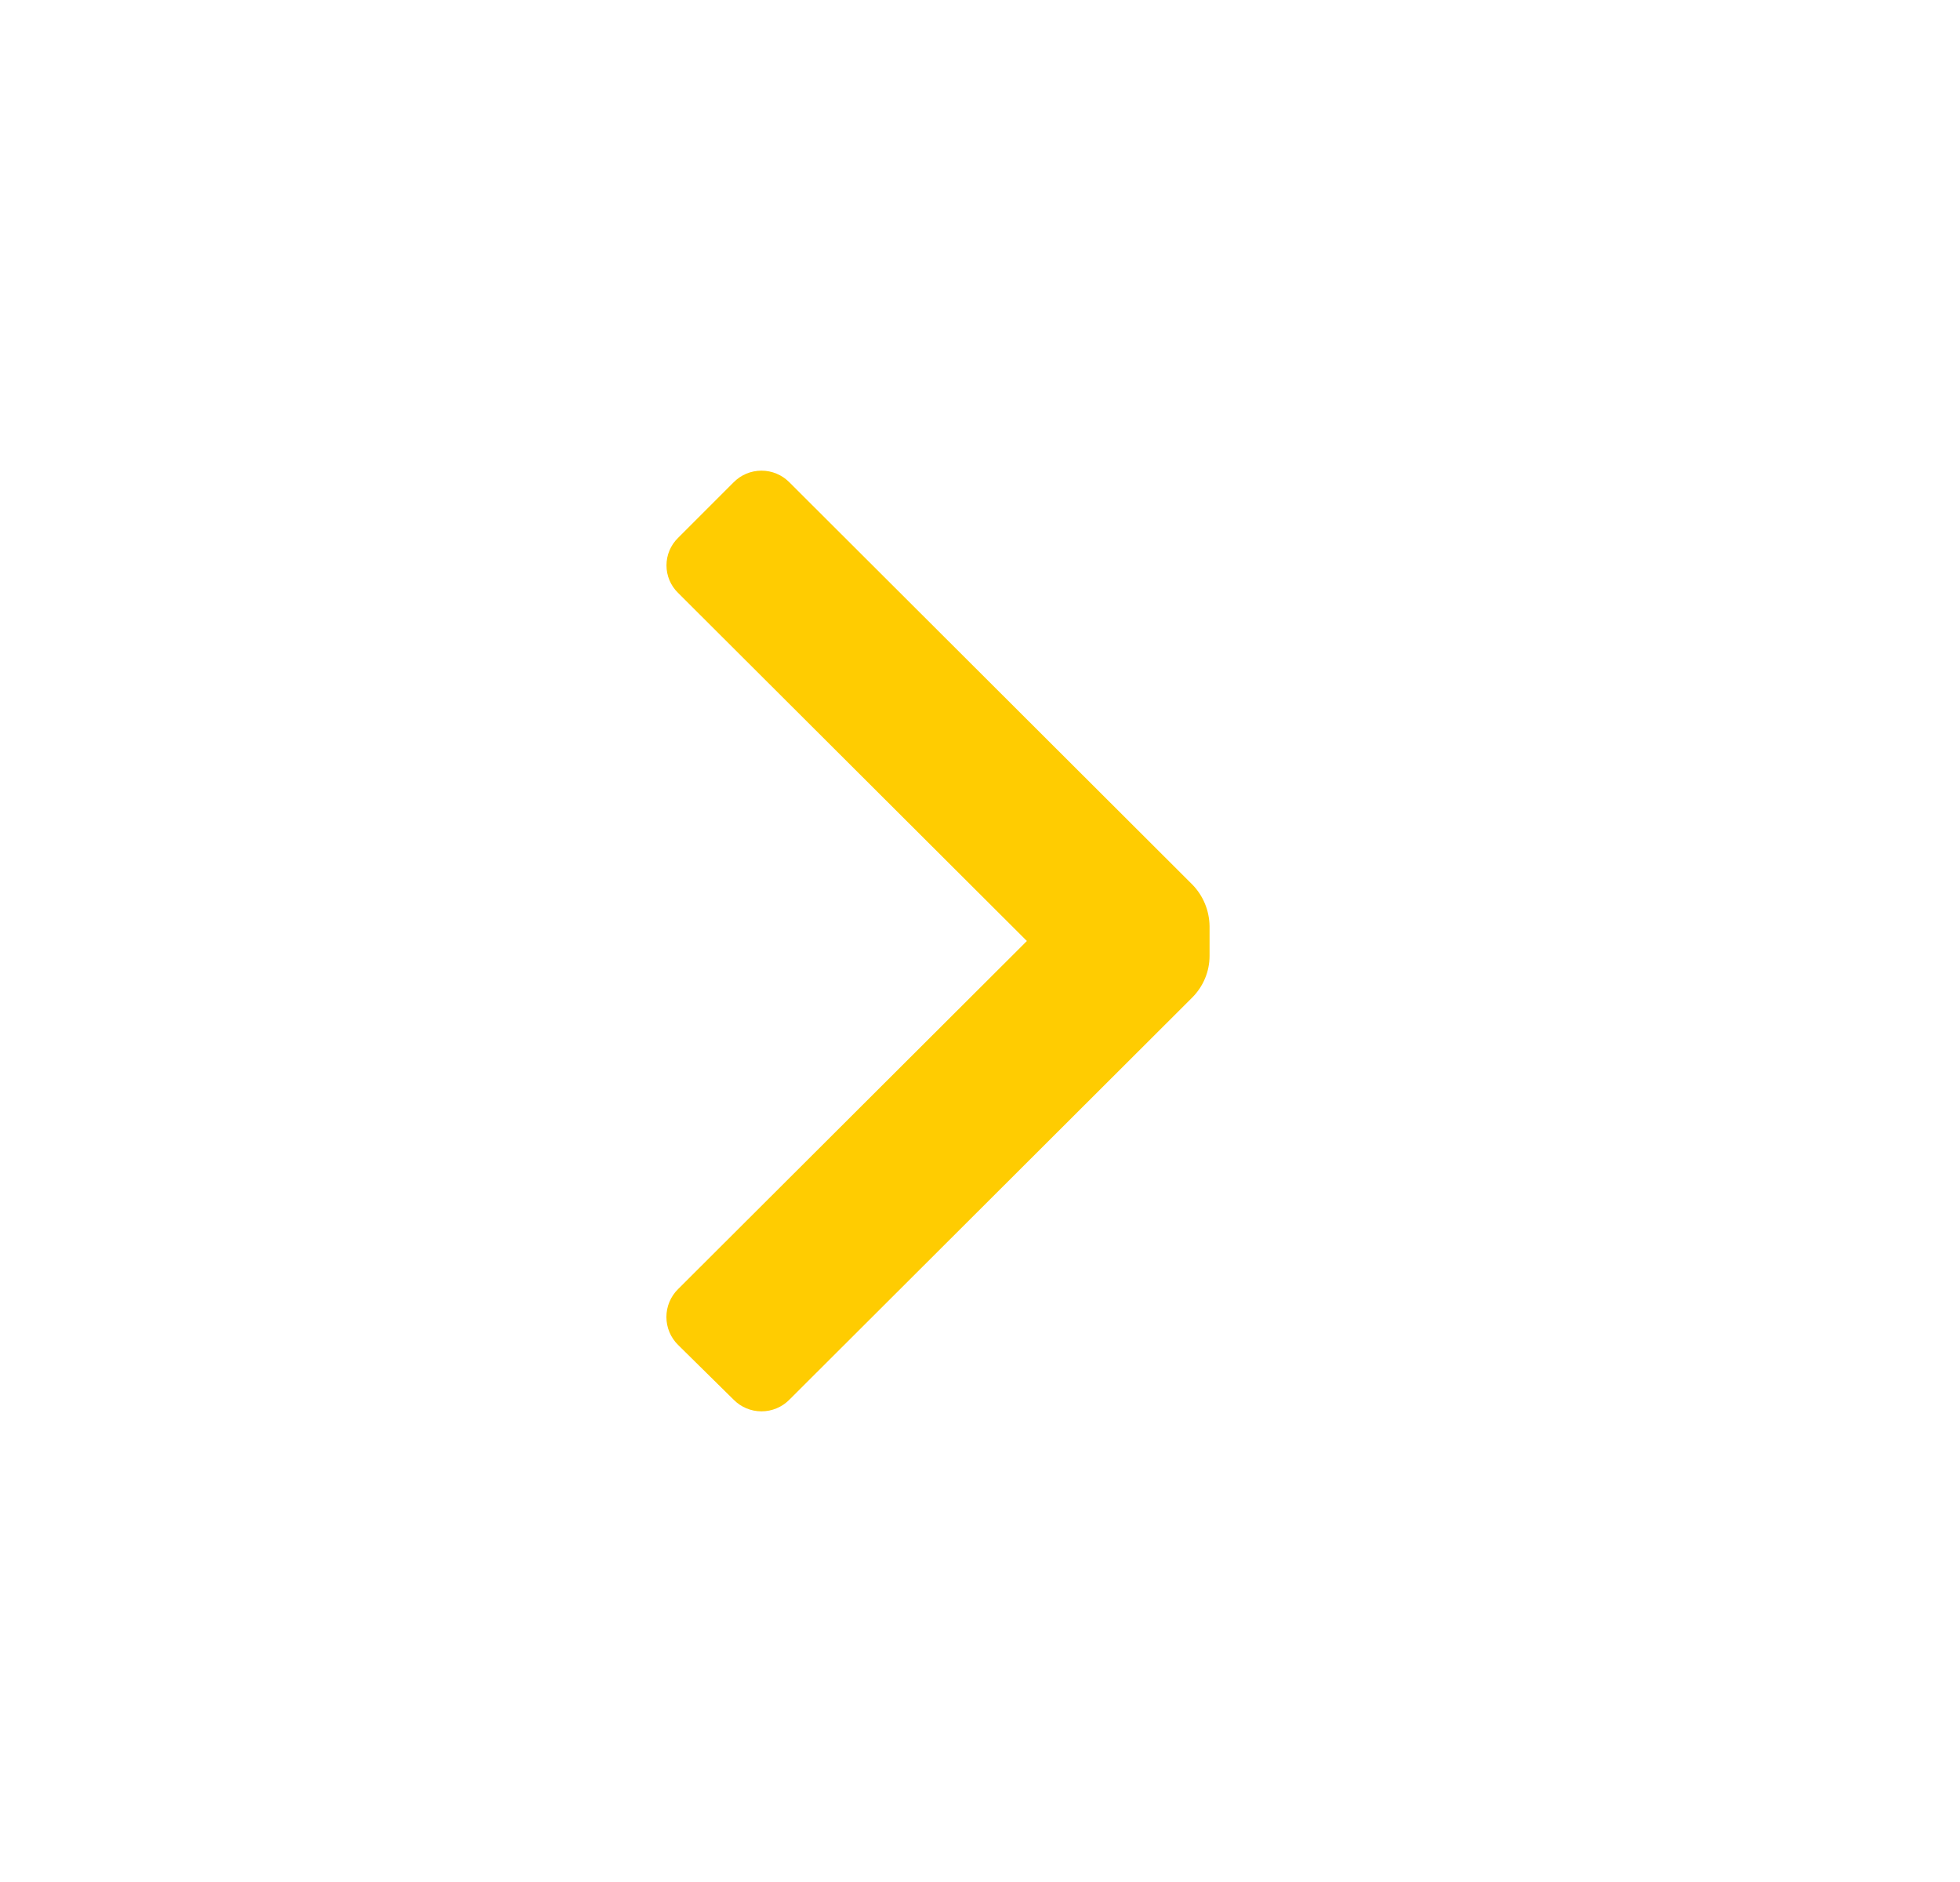 <svg width="25" height="24" viewBox="0 0 25 24" fill="none" xmlns="http://www.w3.org/2000/svg">
<path d="M15.208 12.72C15.348 12.579 15.428 12.389 15.428 12.19V11.81C15.425 11.611 15.347 11.422 15.208 11.28L10.068 6.15C9.974 6.055 9.846 6.002 9.713 6.002C9.579 6.002 9.452 6.055 9.358 6.15L8.648 6.86C8.554 6.952 8.501 7.078 8.501 7.21C8.501 7.342 8.554 7.468 8.648 7.56L13.098 12L8.648 16.44C8.553 16.534 8.5 16.662 8.5 16.795C8.5 16.928 8.553 17.056 8.648 17.15L9.358 17.85C9.452 17.945 9.579 17.998 9.713 17.998C9.846 17.998 9.974 17.945 10.068 17.85L15.208 12.72Z" fill="#FFCC01"/>
</svg>

